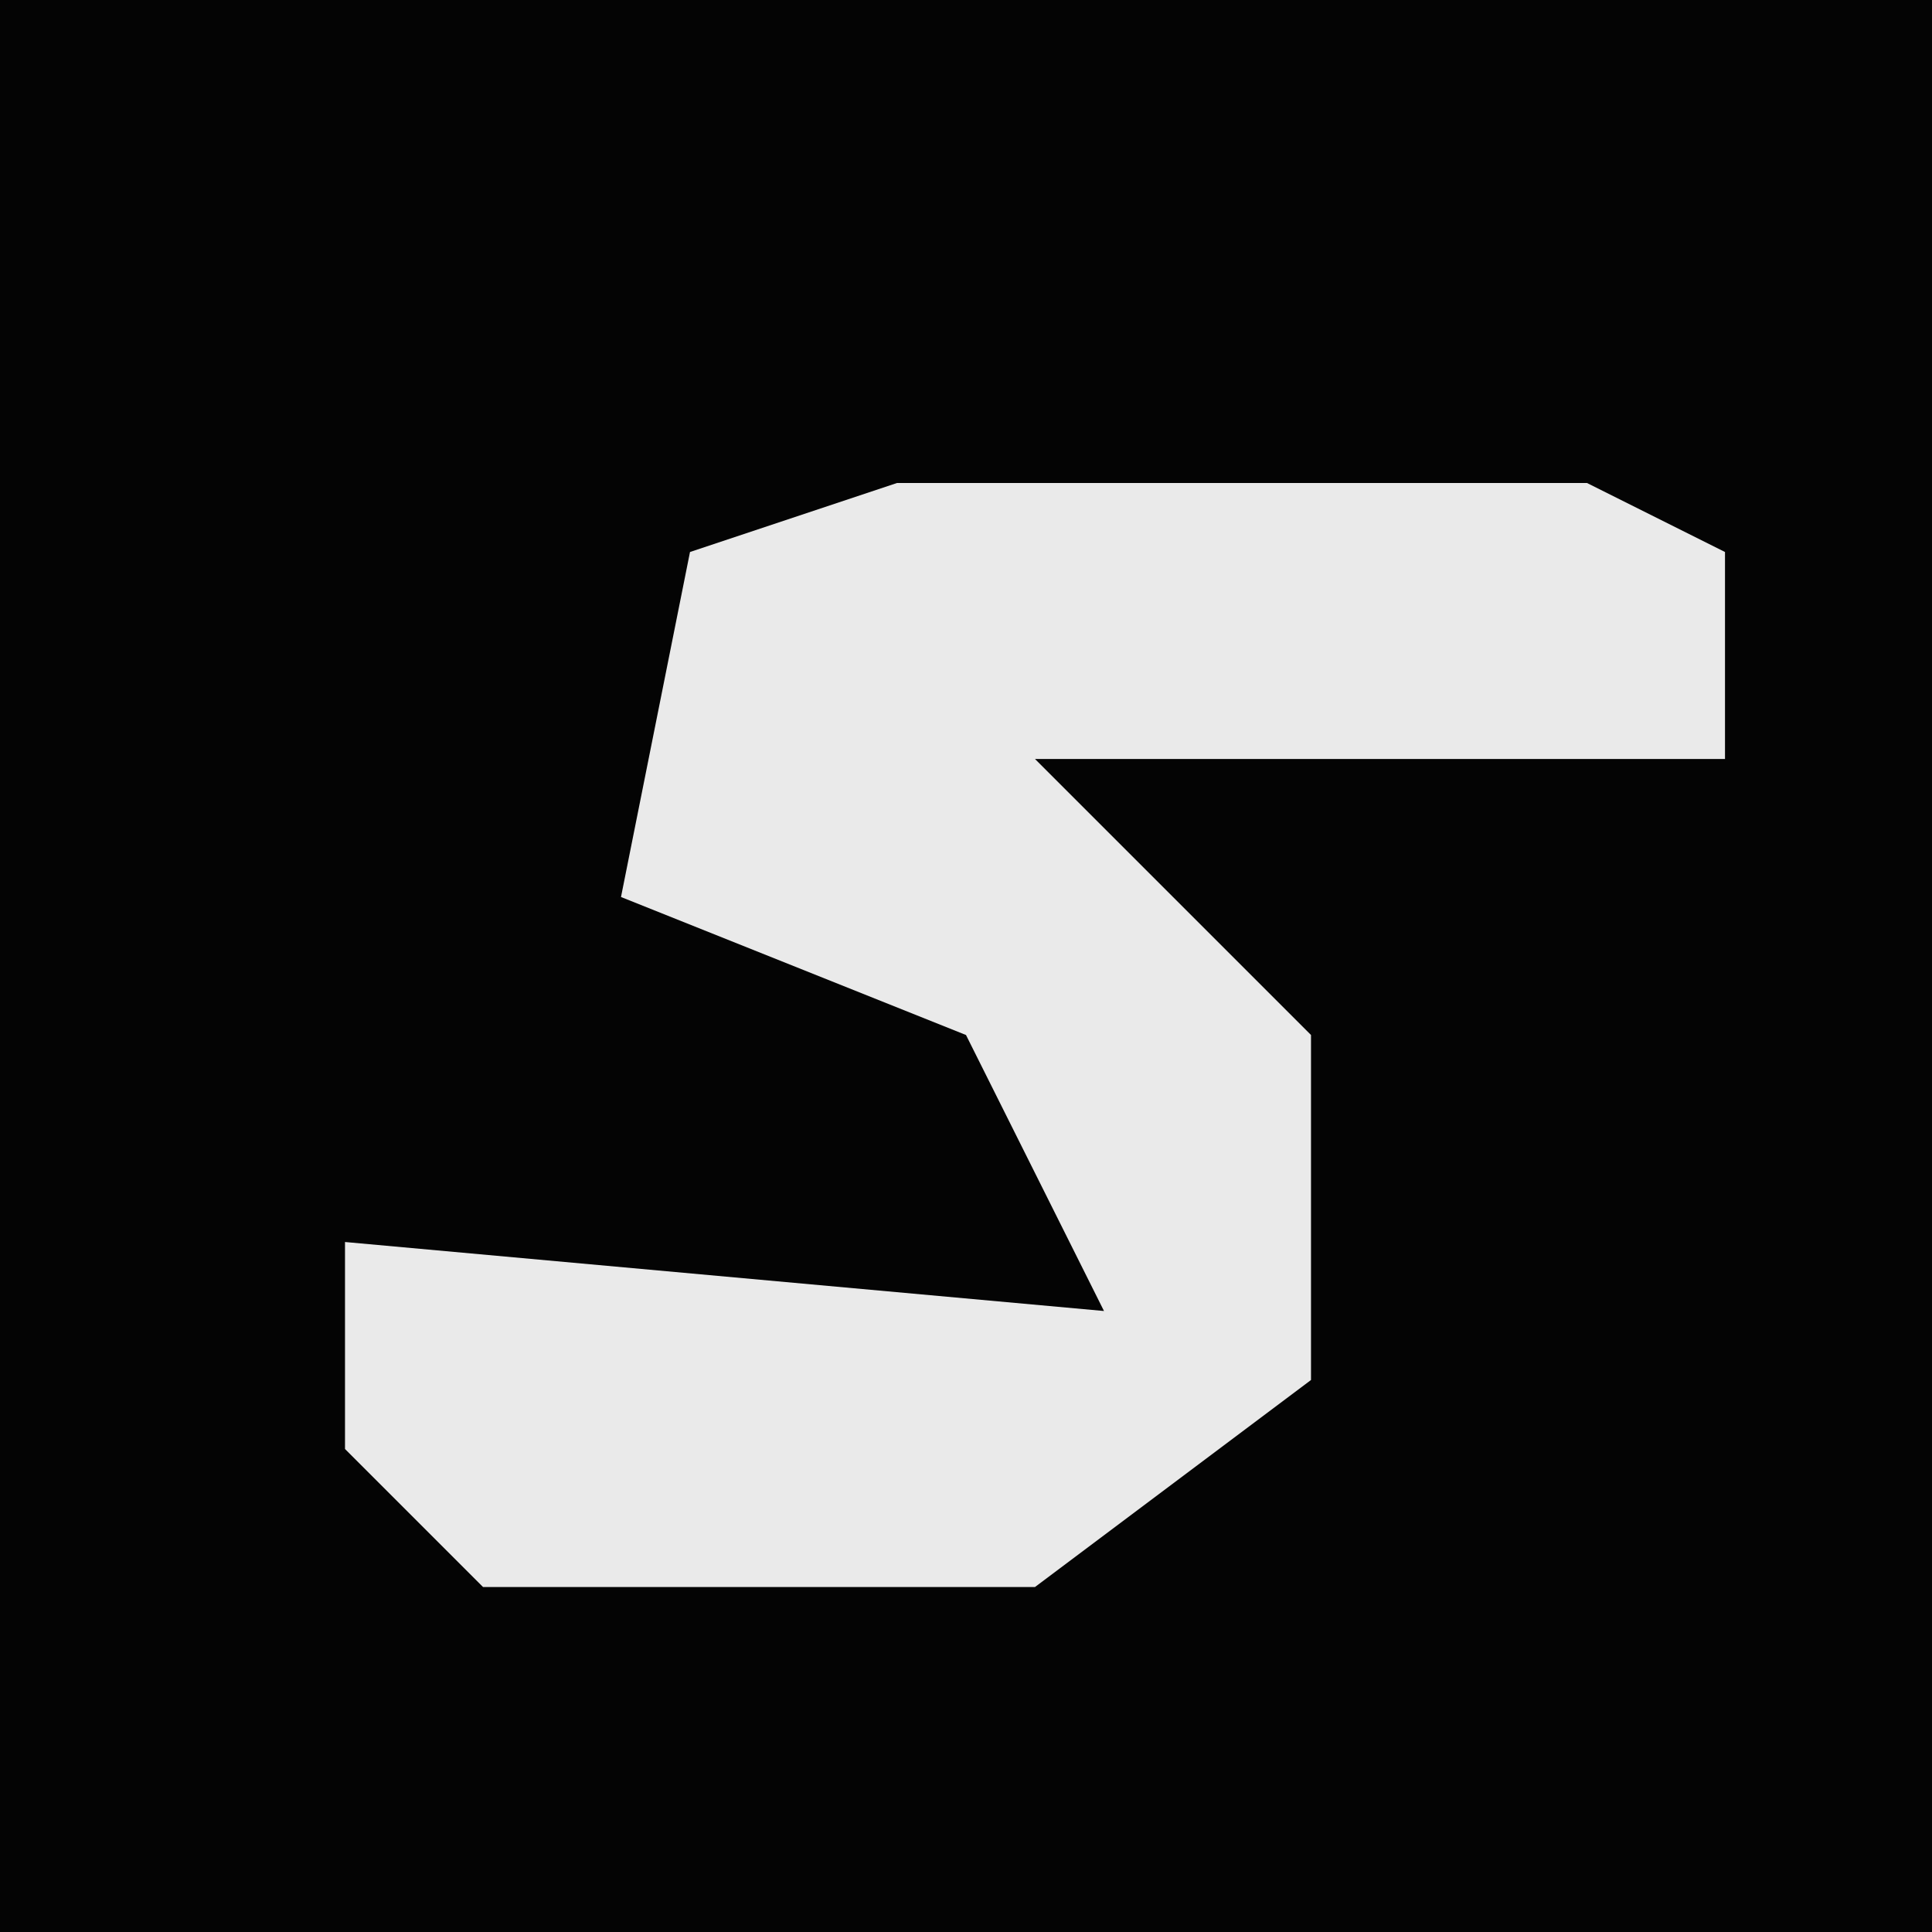 <?xml version="1.0" encoding="UTF-8"?>
<svg version="1.1" xmlns="http://www.w3.org/2000/svg" width="28" height="28">
<path d="M0,0 L28,0 L28,28 L0,28 Z " fill="#040404" transform="translate(0,0)"/>
<path d="M0,0 L10,0 L12,1 L12,4 L2,4 L6,8 L6,13 L2,16 L-6,16 L-8,14 L-8,11 L3,12 L1,8 L-4,6 L-3,1 Z " fill="#EAEAEA" transform="translate(13,7)"/>
</svg>
